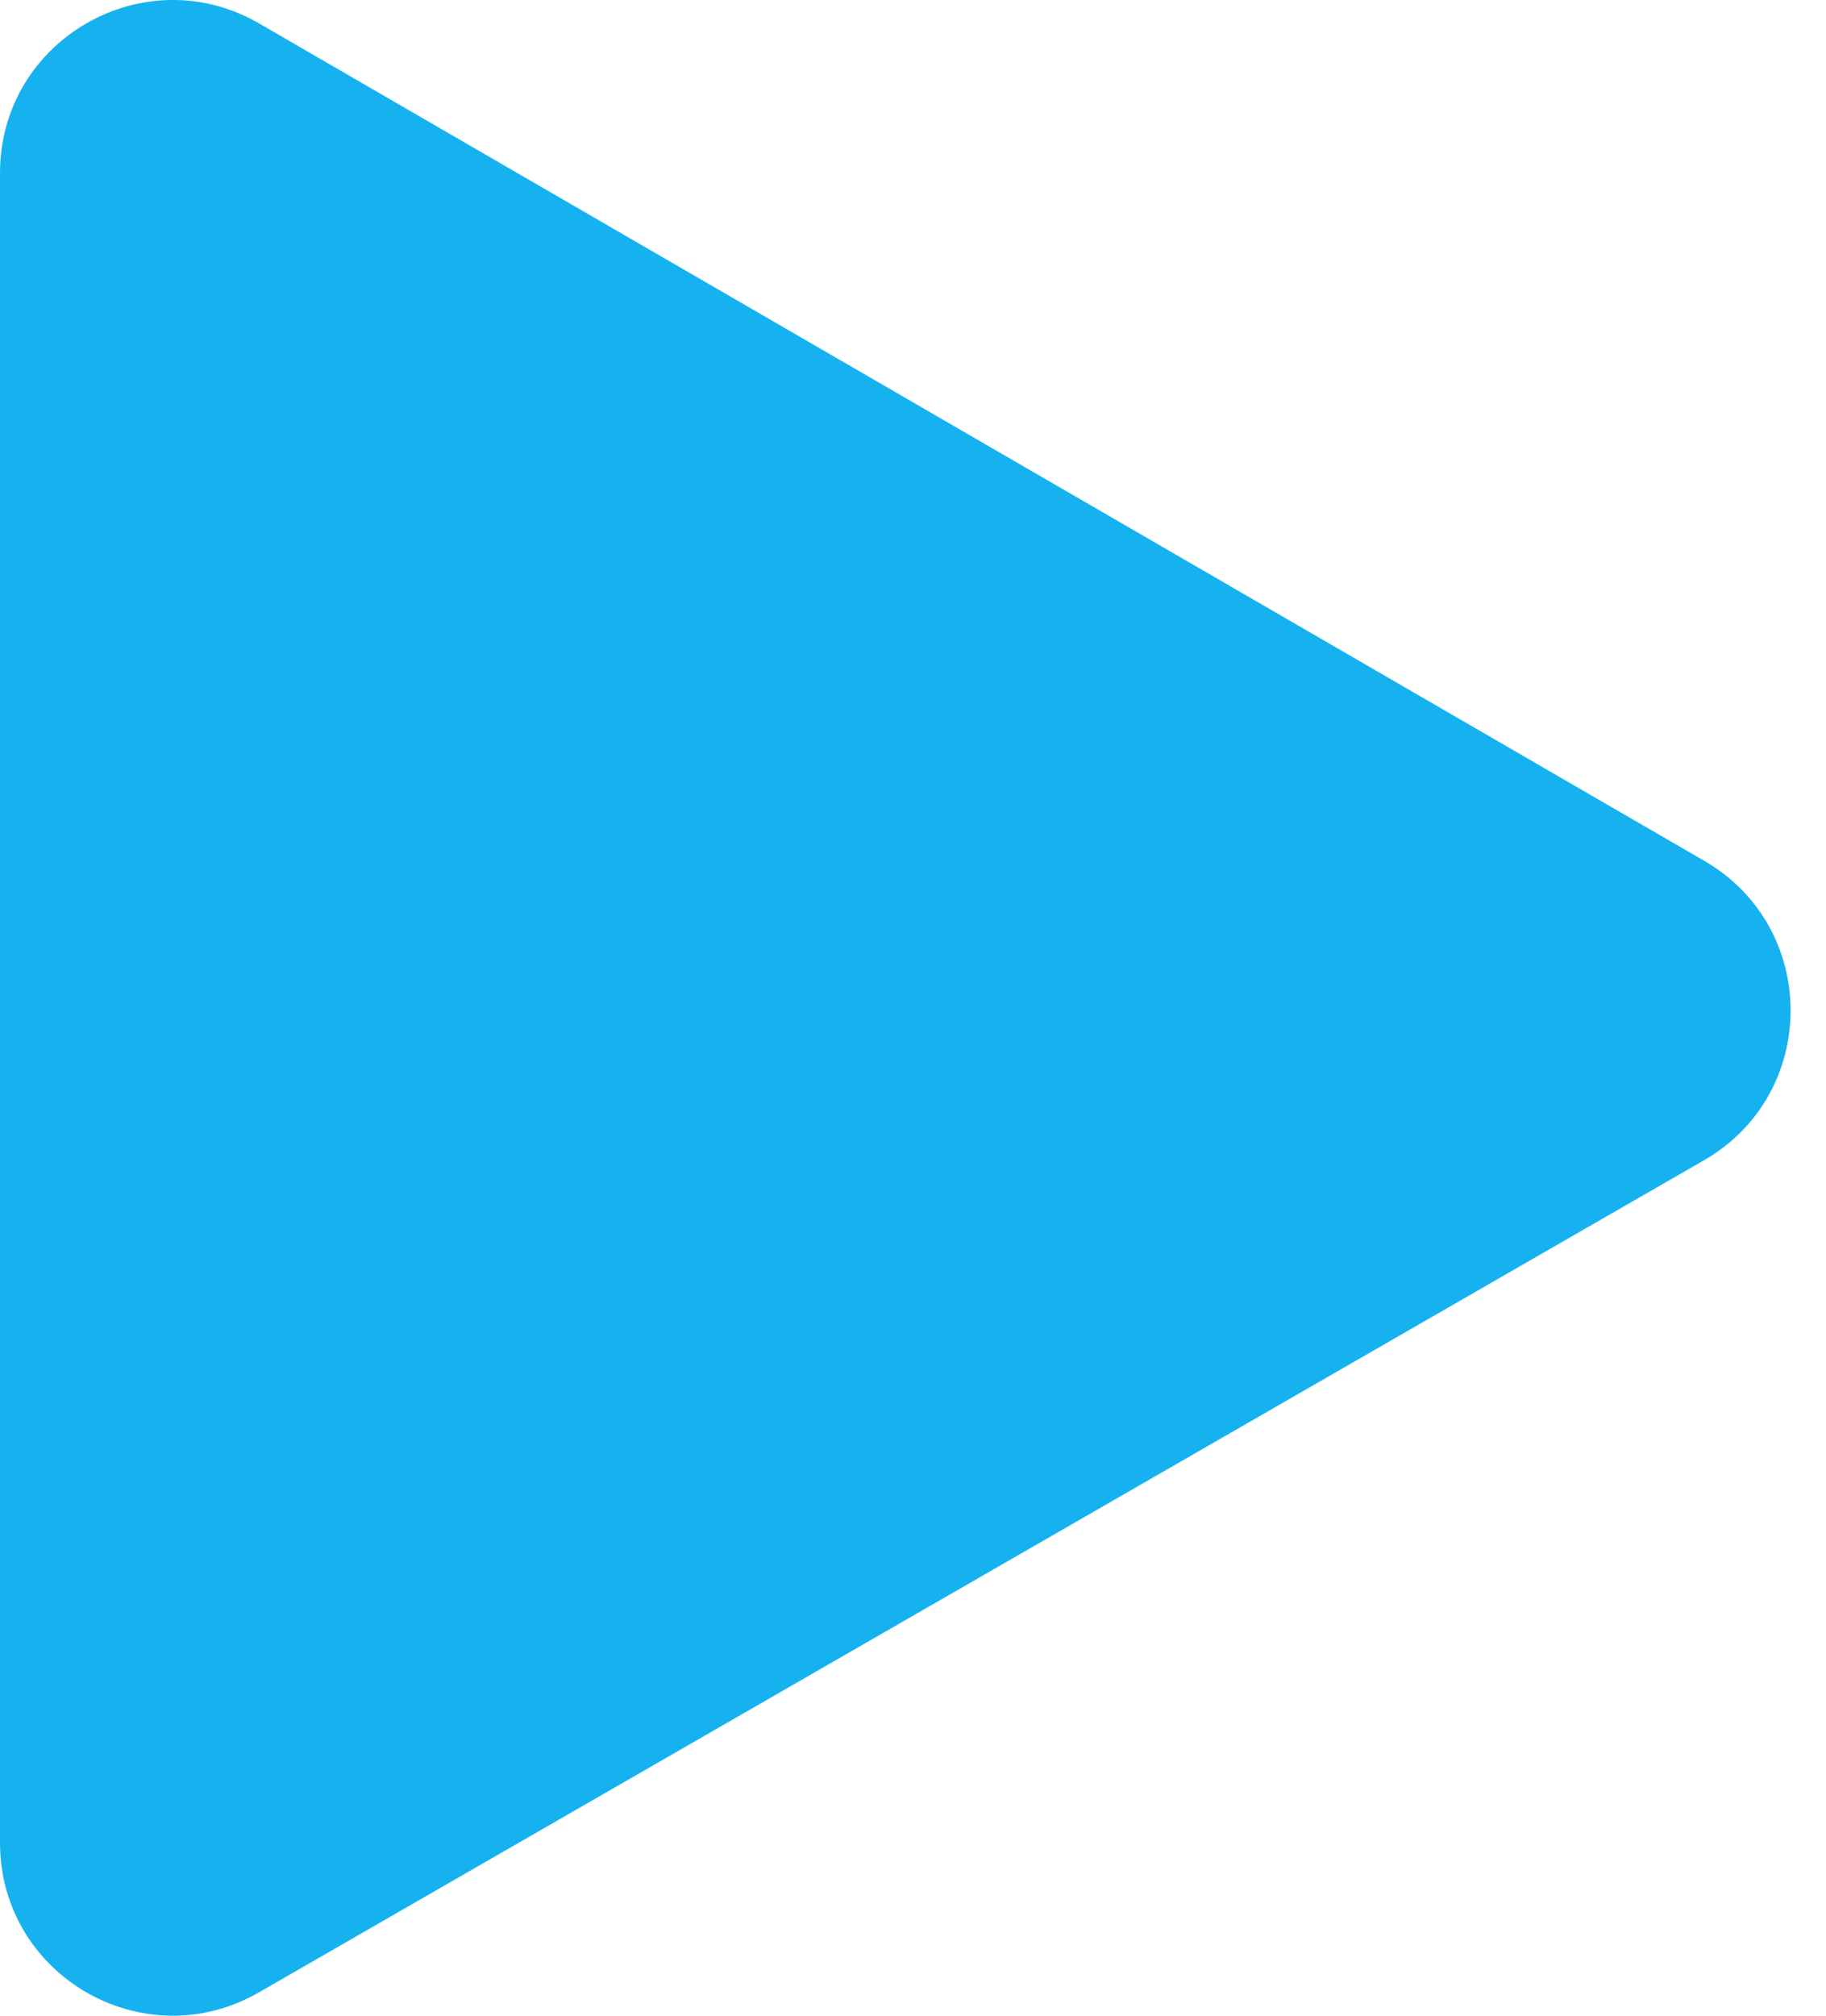 <svg width="29" height="32" viewBox="0 0 29 32" fill="none" xmlns="http://www.w3.org/2000/svg">
<path fill-rule="evenodd" clip-rule="evenodd" d="M0 29.253C0 31.363 2.282 32.683 4.111 31.63L27.063 18.419C28.893 17.366 28.896 14.727 27.07 13.668L4.117 0.373C2.289 -0.686 0 0.634 0 2.747V29.253Z" fill="#16B2EF"/>
</svg>
